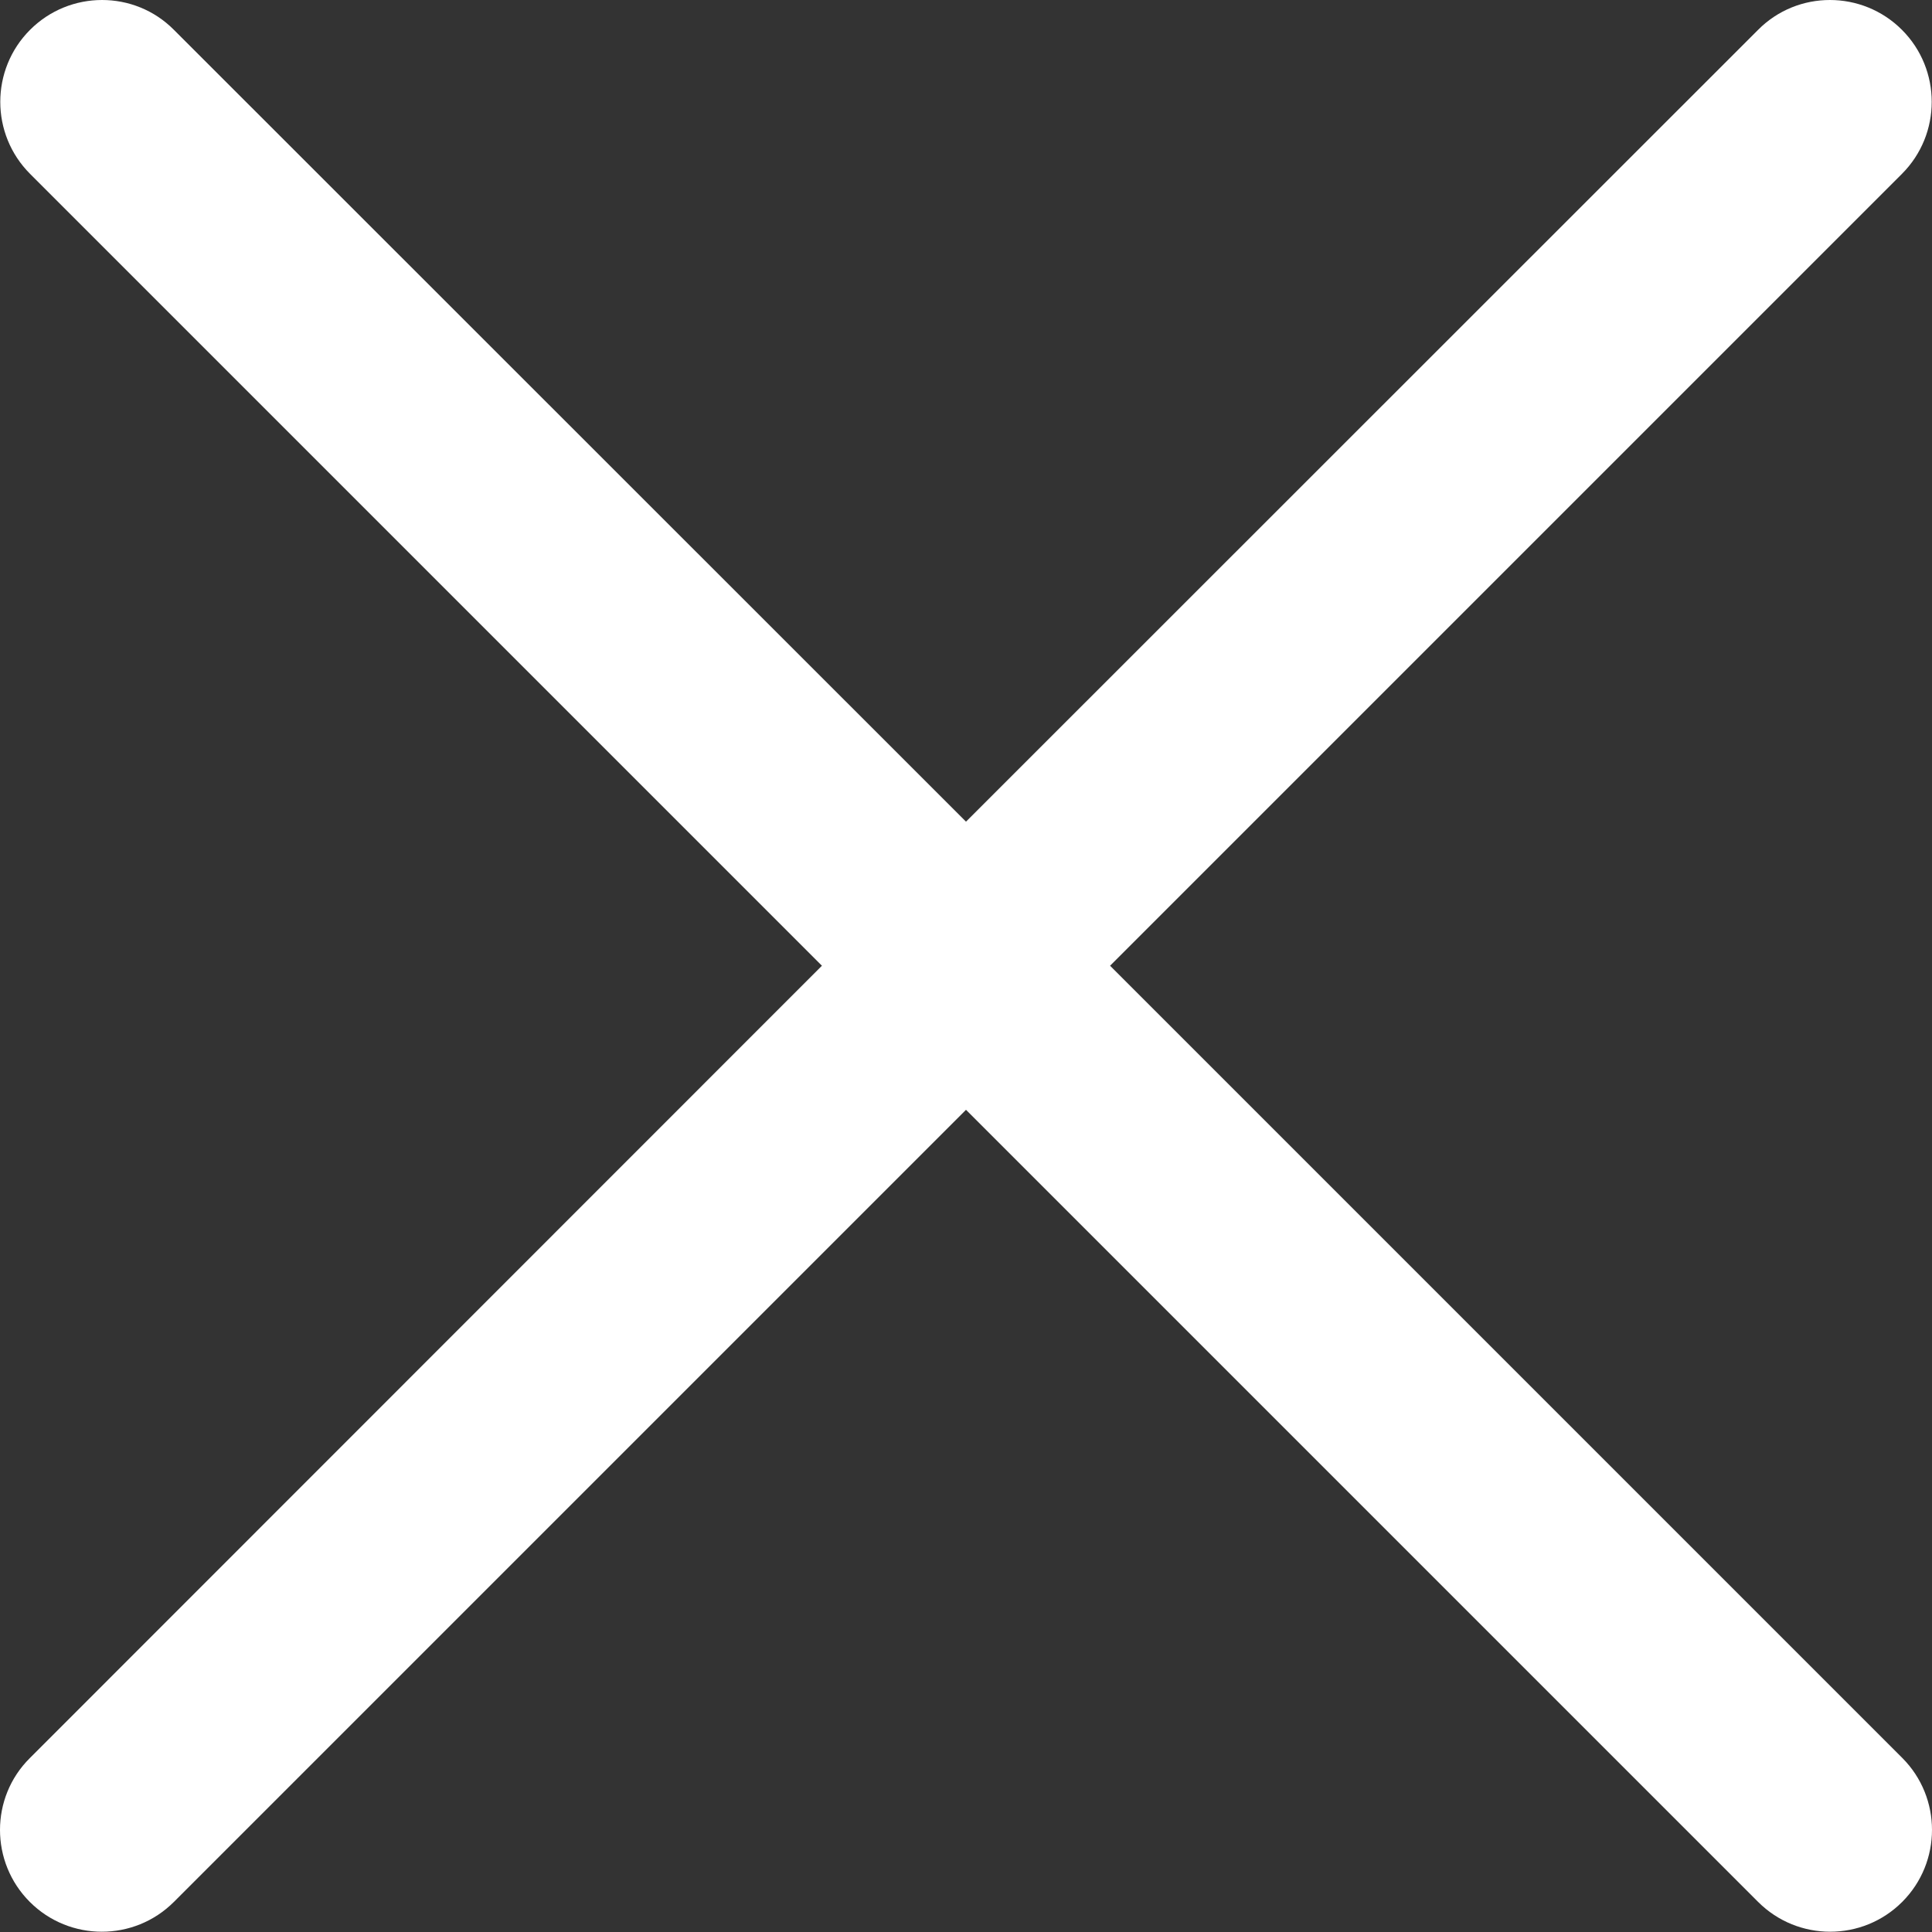 <svg width="7" height="7" viewBox="0 0 7 7" fill="none" xmlns="http://www.w3.org/2000/svg">
<rect x="0" y="0" width="7" height="7" fill="#333333" stroke="none"/>
<path id="Vector" fill-rule="evenodd" clip-rule="evenodd" d="M6.37 6.891C6.514 7.035 6.748 7.035 6.892 6.891C7.036 6.747 7.036 6.513 6.892 6.369L4.022 3.499L6.891 0.63C7.035 0.486 7.035 0.252 6.891 0.108C6.747 -0.036 6.513 -0.036 6.37 0.108L3.5 2.977L0.63 0.108C0.487 -0.036 0.253 -0.036 0.109 0.108C-0.035 0.252 -0.035 0.486 0.109 0.63L2.978 3.499L0.108 6.37C-0.036 6.513 -0.036 6.747 0.108 6.891C0.252 7.035 0.486 7.035 0.63 6.891L3.5 4.021L6.37 6.891Z" fill="white"/>
</svg>
